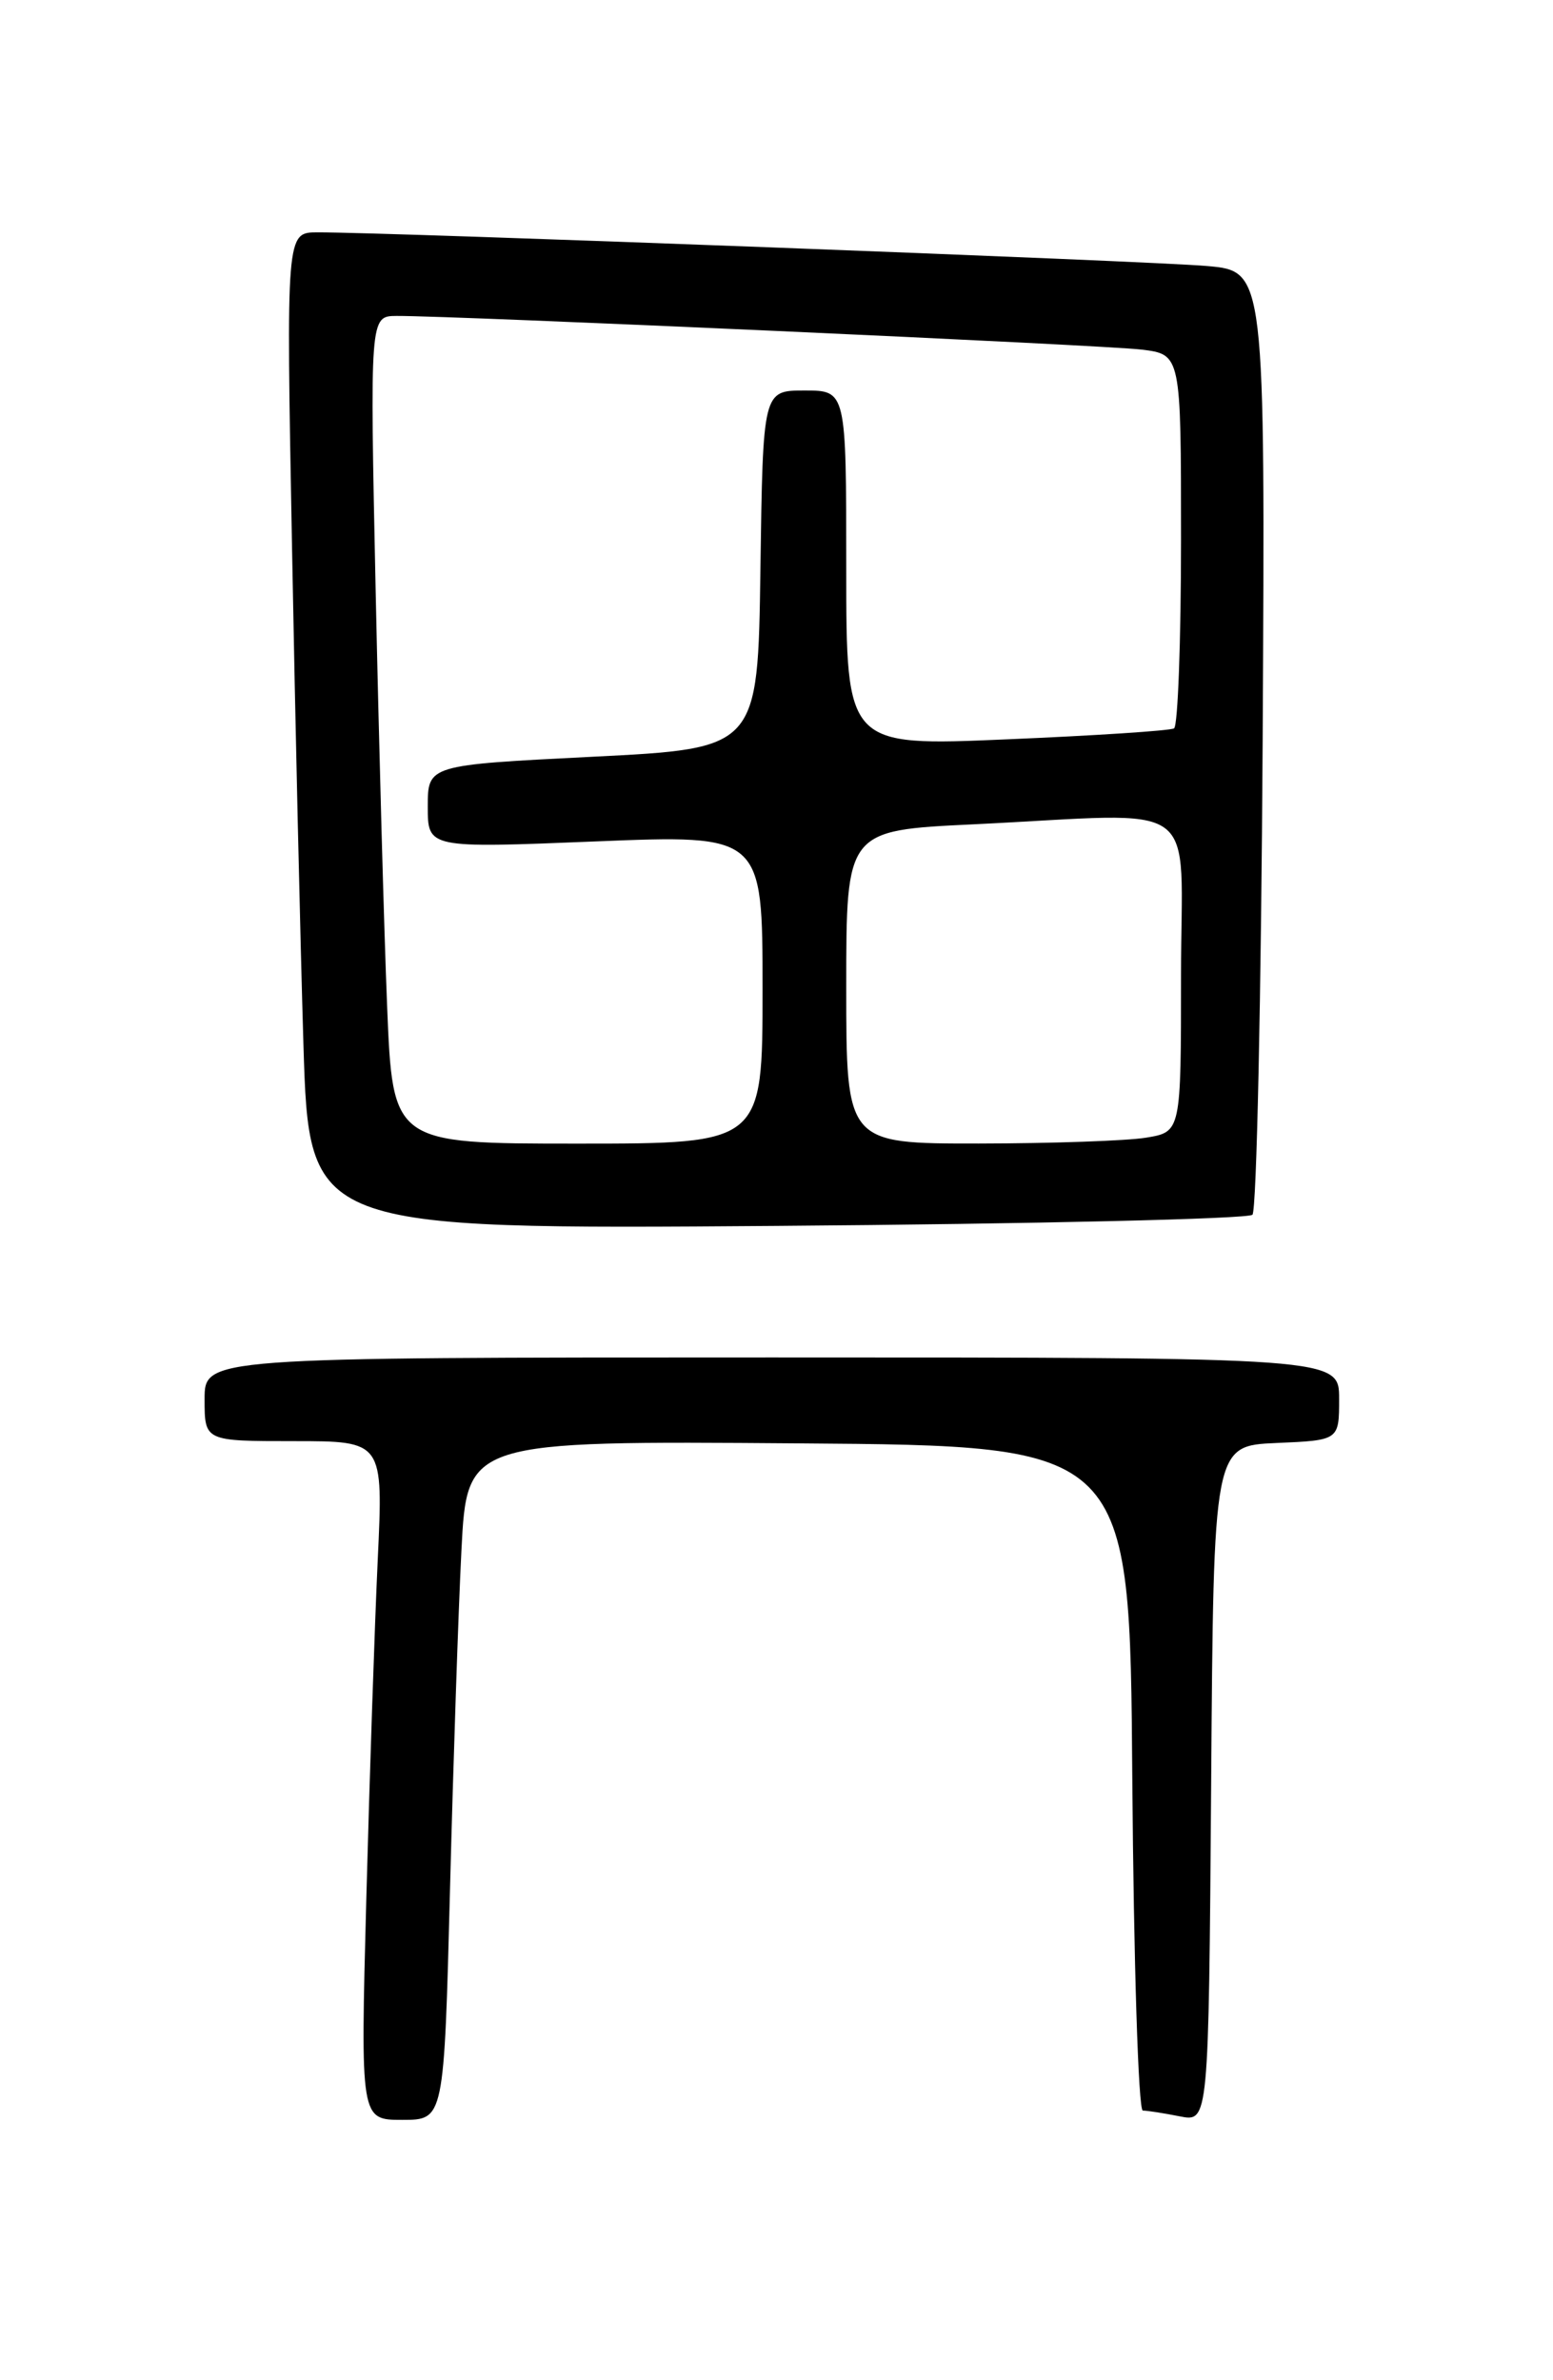 <?xml version="1.0" encoding="UTF-8" standalone="no"?>
<!DOCTYPE svg PUBLIC "-//W3C//DTD SVG 1.1//EN" "http://www.w3.org/Graphics/SVG/1.1/DTD/svg11.dtd" >
<svg xmlns="http://www.w3.org/2000/svg" xmlns:xlink="http://www.w3.org/1999/xlink" version="1.1" viewBox="0 0 167 256">
 <g >
 <path fill="currentColor"
d=" M 48.39 203.25 C 48.74 189.64 49.29 173.21 49.62 166.74 C 50.22 154.97 50.22 154.97 85.86 155.24 C 121.50 155.50 121.50 155.50 121.76 191.25 C 121.91 210.91 122.41 227.00 122.89 227.00 C 123.36 227.00 125.15 227.28 126.86 227.62 C 129.97 228.24 129.97 228.24 130.24 191.87 C 130.50 155.50 130.50 155.50 137.25 155.20 C 144.00 154.91 144.00 154.91 144.00 150.45 C 144.00 146.00 144.00 146.00 83.00 146.00 C 22.00 146.00 22.00 146.00 22.00 150.50 C 22.00 155.00 22.00 155.00 31.61 155.00 C 41.22 155.00 41.22 155.00 40.62 167.75 C 40.29 174.76 39.74 191.19 39.39 204.25 C 38.76 228.00 38.76 228.00 43.26 228.00 C 47.75 228.00 47.75 228.00 48.39 203.25 Z  M 134.68 130.65 C 135.13 130.20 135.62 107.18 135.78 79.50 C 136.05 29.16 136.05 29.16 129.78 28.61 C 123.86 28.08 41.36 24.96 34.13 24.99 C 30.77 25.00 30.77 25.00 31.40 58.75 C 31.74 77.31 32.30 101.44 32.63 112.36 C 33.24 132.23 33.24 132.23 83.55 131.85 C 111.23 131.64 134.24 131.10 134.68 130.65 Z  M 41.63 108.25 C 41.30 100.14 40.75 80.11 40.40 63.75 C 39.77 34.00 39.77 34.00 42.64 33.98 C 48.78 33.95 118.74 37.11 122.75 37.60 C 127.00 38.12 127.00 38.12 127.00 58.00 C 127.00 68.94 126.66 78.09 126.25 78.34 C 125.84 78.59 117.74 79.12 108.25 79.52 C 91.00 80.26 91.00 80.26 91.00 61.13 C 91.00 42.00 91.00 42.00 86.52 42.00 C 82.04 42.00 82.04 42.00 81.77 61.25 C 81.50 80.50 81.50 80.50 63.75 81.39 C 46.00 82.28 46.00 82.28 46.00 86.76 C 46.00 91.23 46.00 91.23 64.00 90.50 C 82.00 89.77 82.00 89.77 82.00 106.38 C 82.00 123.00 82.00 123.00 62.11 123.00 C 42.23 123.00 42.23 123.00 41.63 108.25 Z  M 91.00 106.16 C 91.00 89.31 91.00 89.31 104.66 88.66 C 129.72 87.45 127.00 85.48 127.00 104.87 C 127.00 121.74 127.00 121.74 123.25 122.36 C 121.19 122.70 113.09 122.98 105.25 122.99 C 91.00 123.00 91.00 123.00 91.00 106.16 Z "/>
</g>
</svg>
